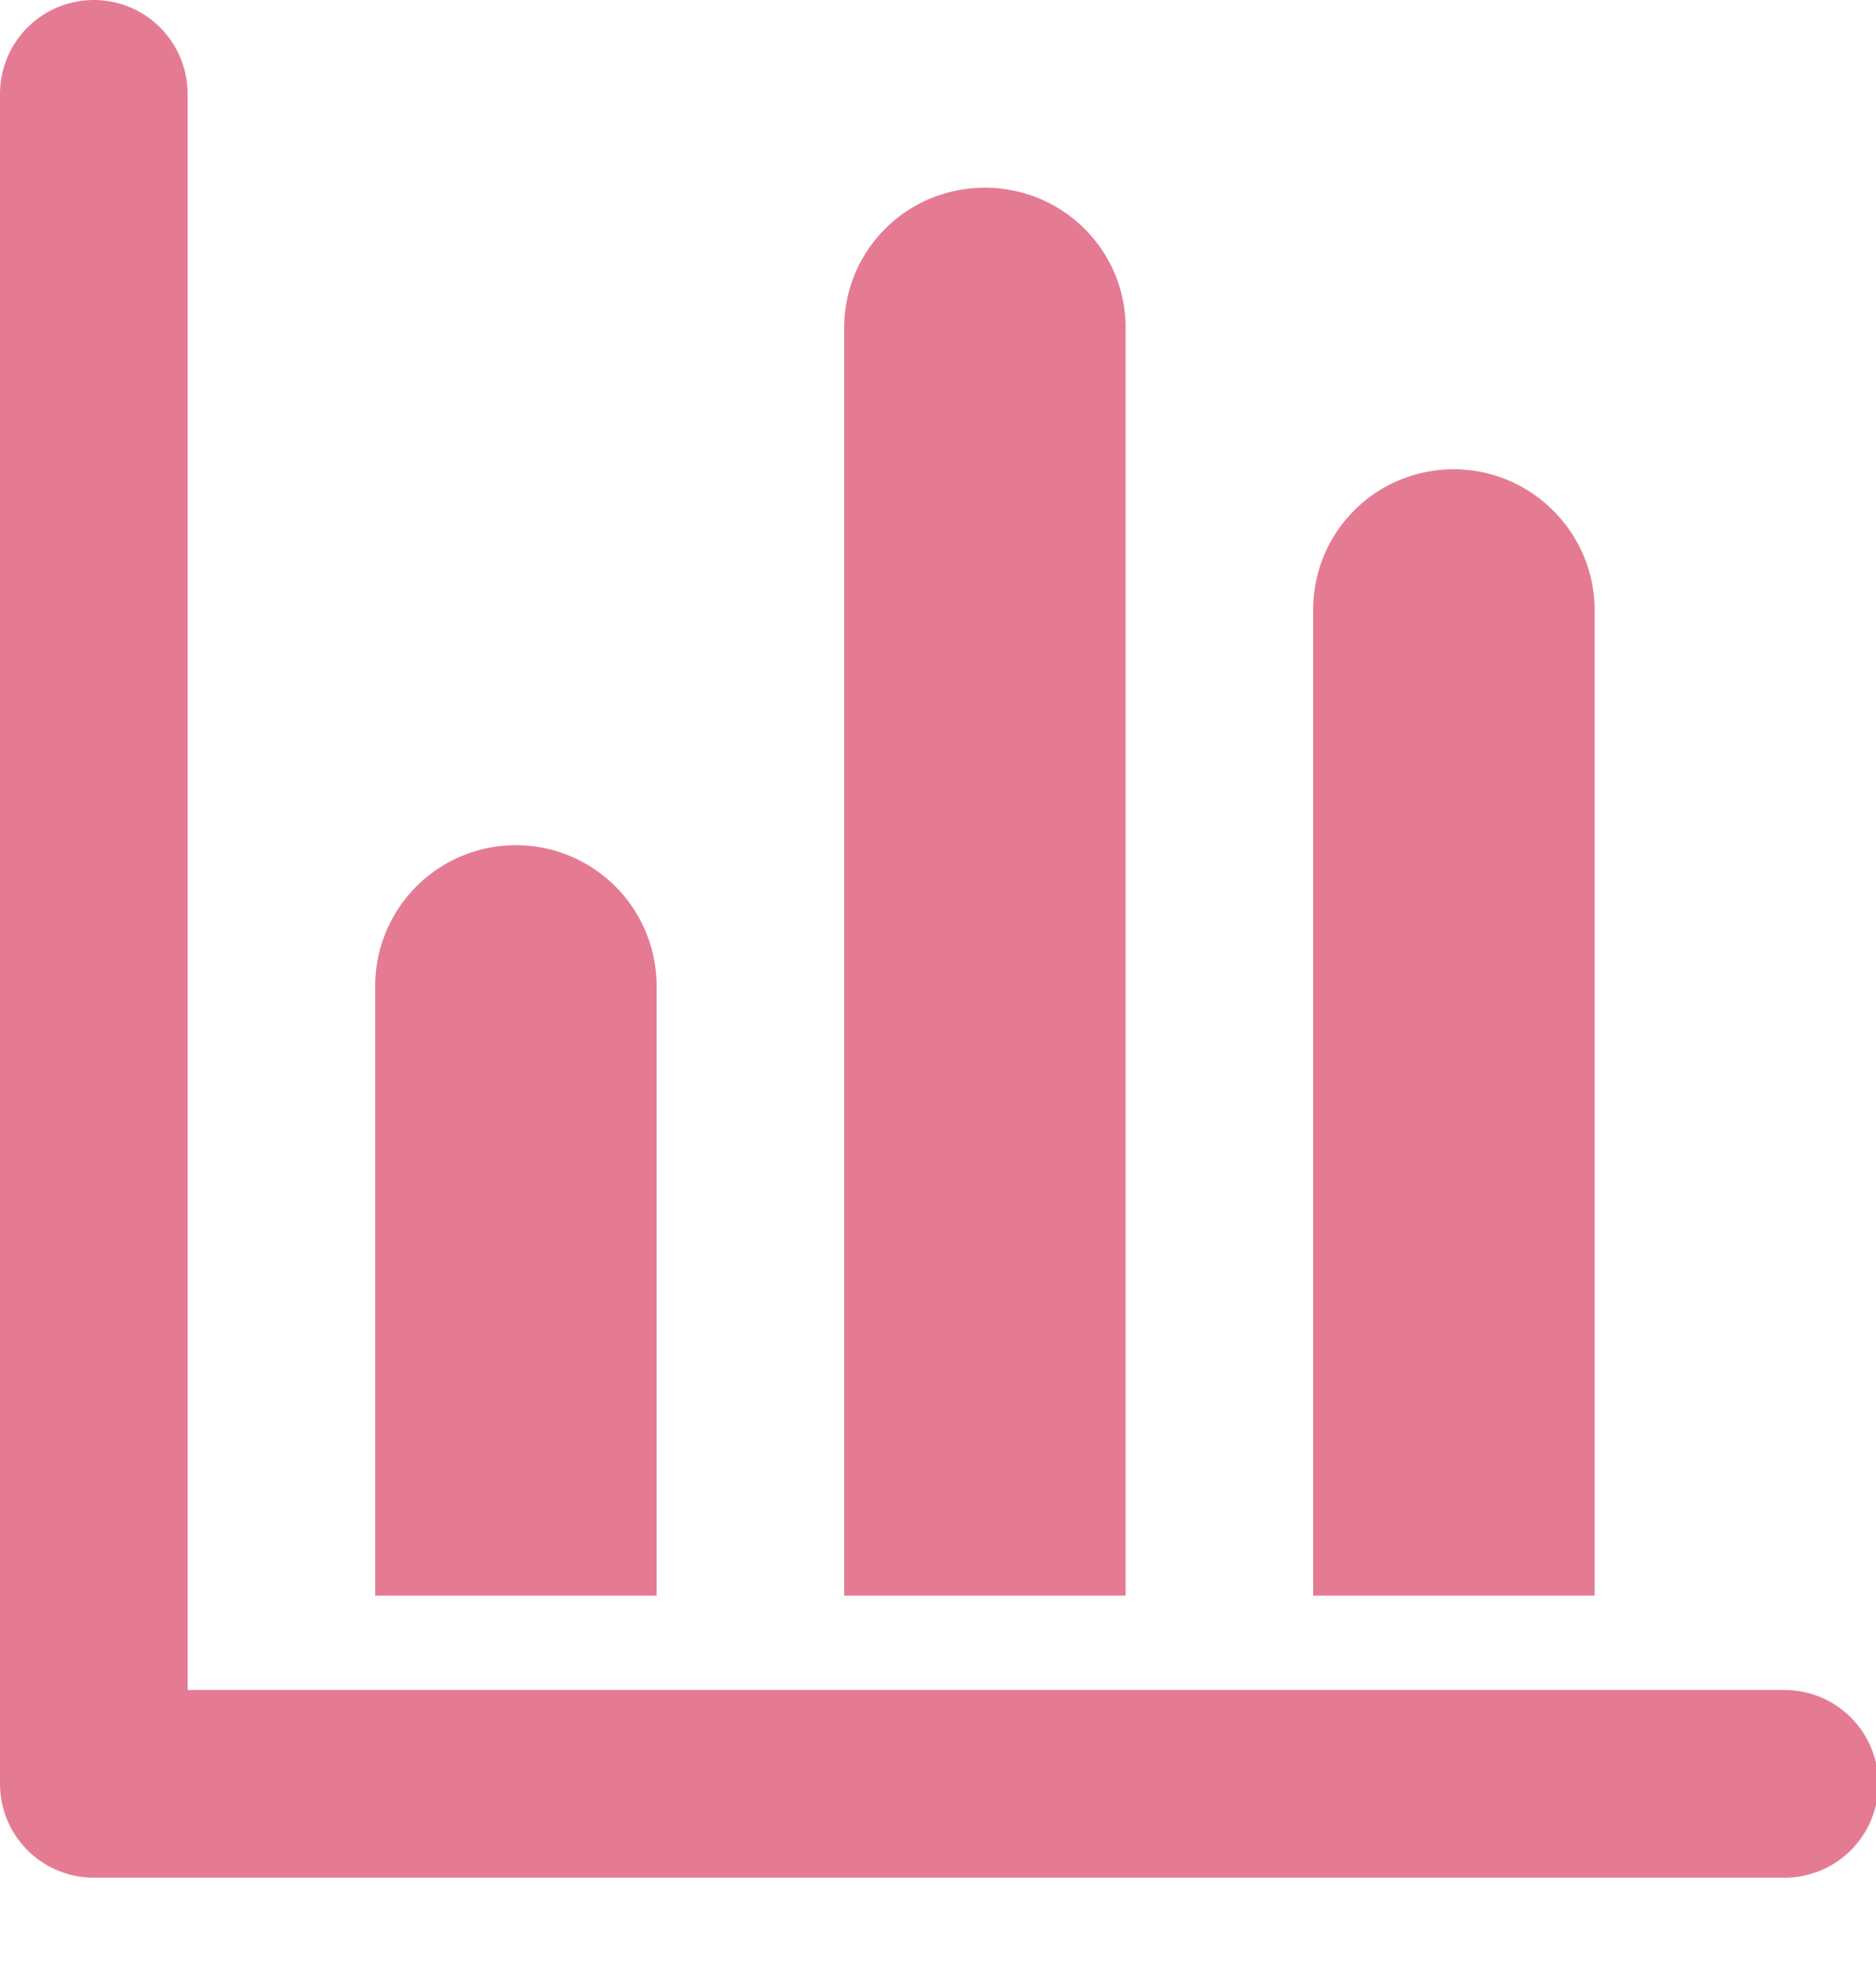 <svg xmlns="http://www.w3.org/2000/svg" width="20" height="21" viewBox="0 0 20 21">
    <g fill="none" fill-rule="evenodd">
        <path stroke="#e57b93" stroke-linecap="round" stroke-linejoin="round" stroke-width="2" d="M1 1v18.006h18.025"/>
        <path fill="#e57b93" fill-rule="nonzero" d="M4 17v-6.495a1.499 1.499 0 1 1 3 0V17H4zM9 17V3.493C9 2.668 9.666 2 10.5 2c.828 0 1.5.664 1.5 1.493V17H9zM14 17V6.496C14 5.67 14.666 5 15.5 5c.828 0 1.5.68 1.5 1.496V17h-3z"/>
    </g>
</svg>
